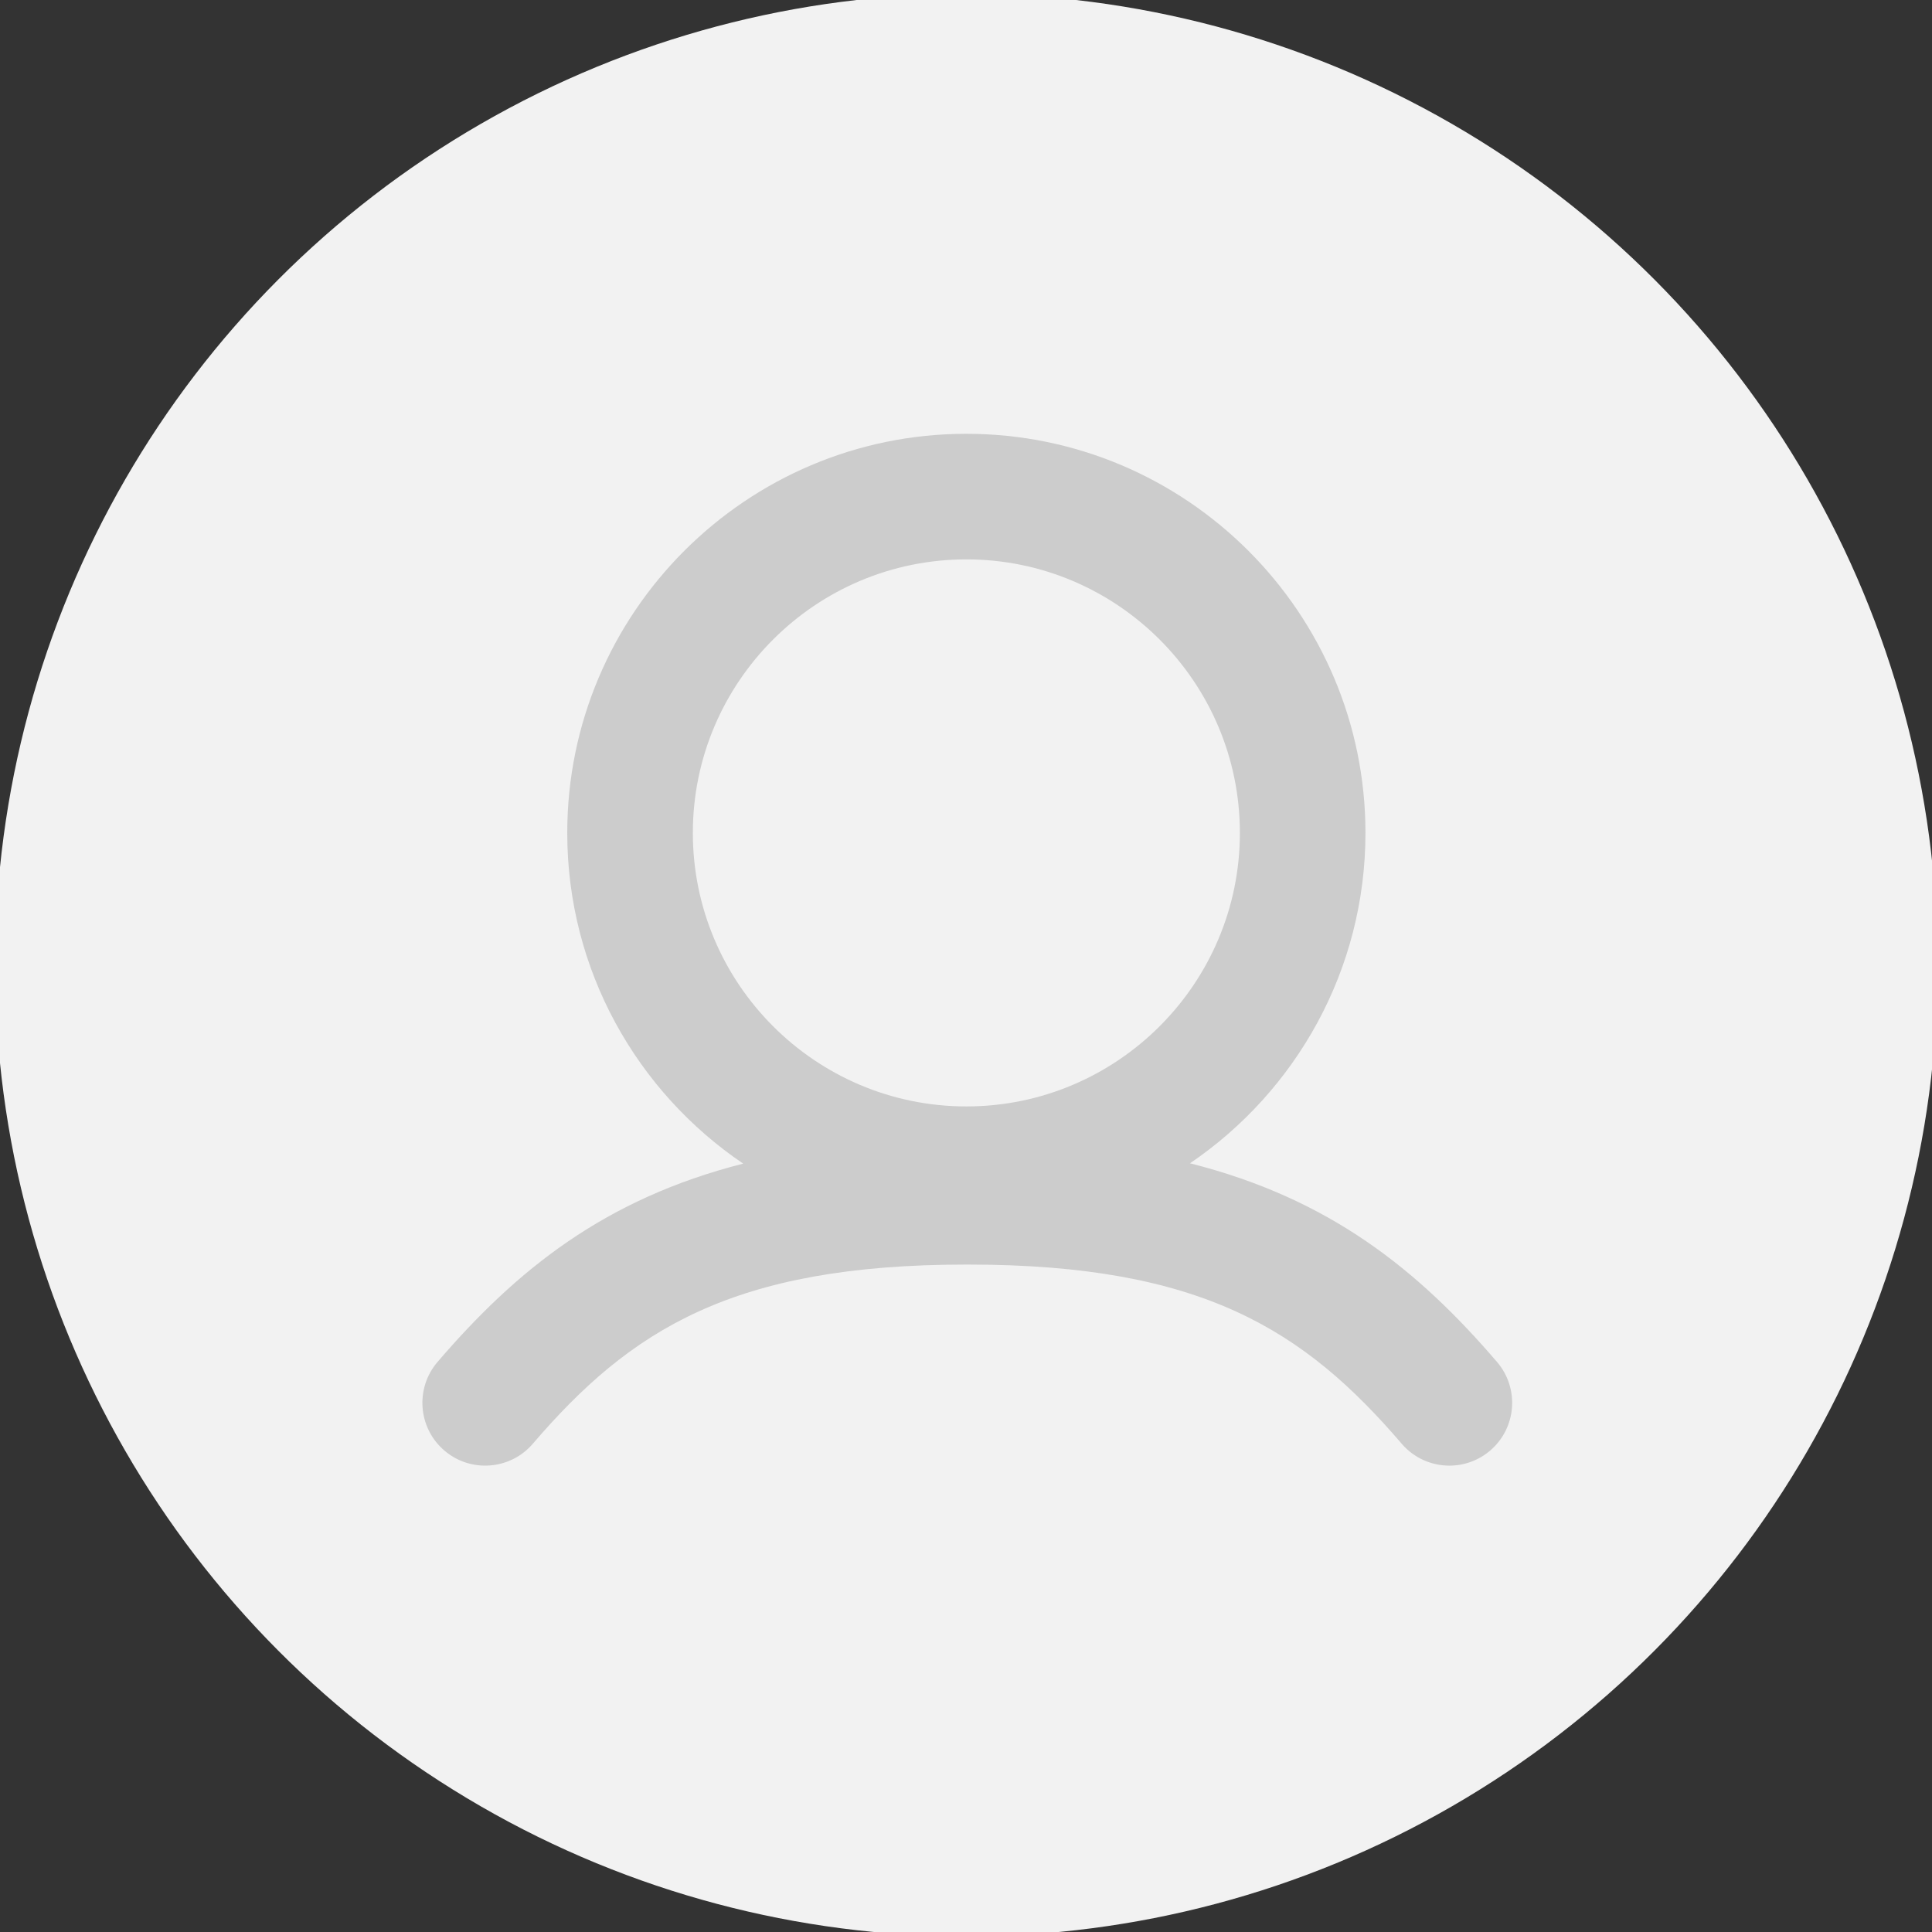 <svg xmlns="http://www.w3.org/2000/svg" xmlns:xlink="http://www.w3.org/1999/xlink" version="1.1" id="Layer_1" x="0px" y="0px" width="200px" height="200px" viewBox="0 0 200 200" enable-background="new 0 0 200 200" xml:space="preserve">
  <rect x="0" y="0" width="200" height="200" fill="#333333" stroke="none"/>
  <circle fill="#F2F2F2" cx="100.037" cy="99.907" r="100.549"/>
  <path fill="#CCC" d="M154.971,140.99c-8.206-9.567-17.357-16.927-31.783-20.566c10.953-7.438,18.164-19.993,18.164-34.202  c0-22.781-18.533-41.315-41.314-41.315S58.722,63.441,58.722,86.222c0,14.23,7.231,26.802,18.212,34.236  c-14.345,3.651-23.461,10.995-31.641,20.532c-2.337,2.726-2.023,6.829,0.702,9.165c2.724,2.338,6.829,2.023,9.165-0.701  c10.075-11.746,20.648-18.547,44.877-18.547h0.189c24.229,0,34.802,6.801,44.877,18.547c1.285,1.498,3.105,2.268,4.937,2.268  c1.498,0,3.003-0.514,4.229-1.566C156.995,147.819,157.308,143.716,154.971,140.99z M100.038,57.907  c15.612,0,28.314,12.702,28.314,28.315s-12.702,28.315-28.314,28.315c-15.613,0-28.315-12.702-28.315-28.315  S84.424,57.907,100.038,57.907z"/>
</svg>